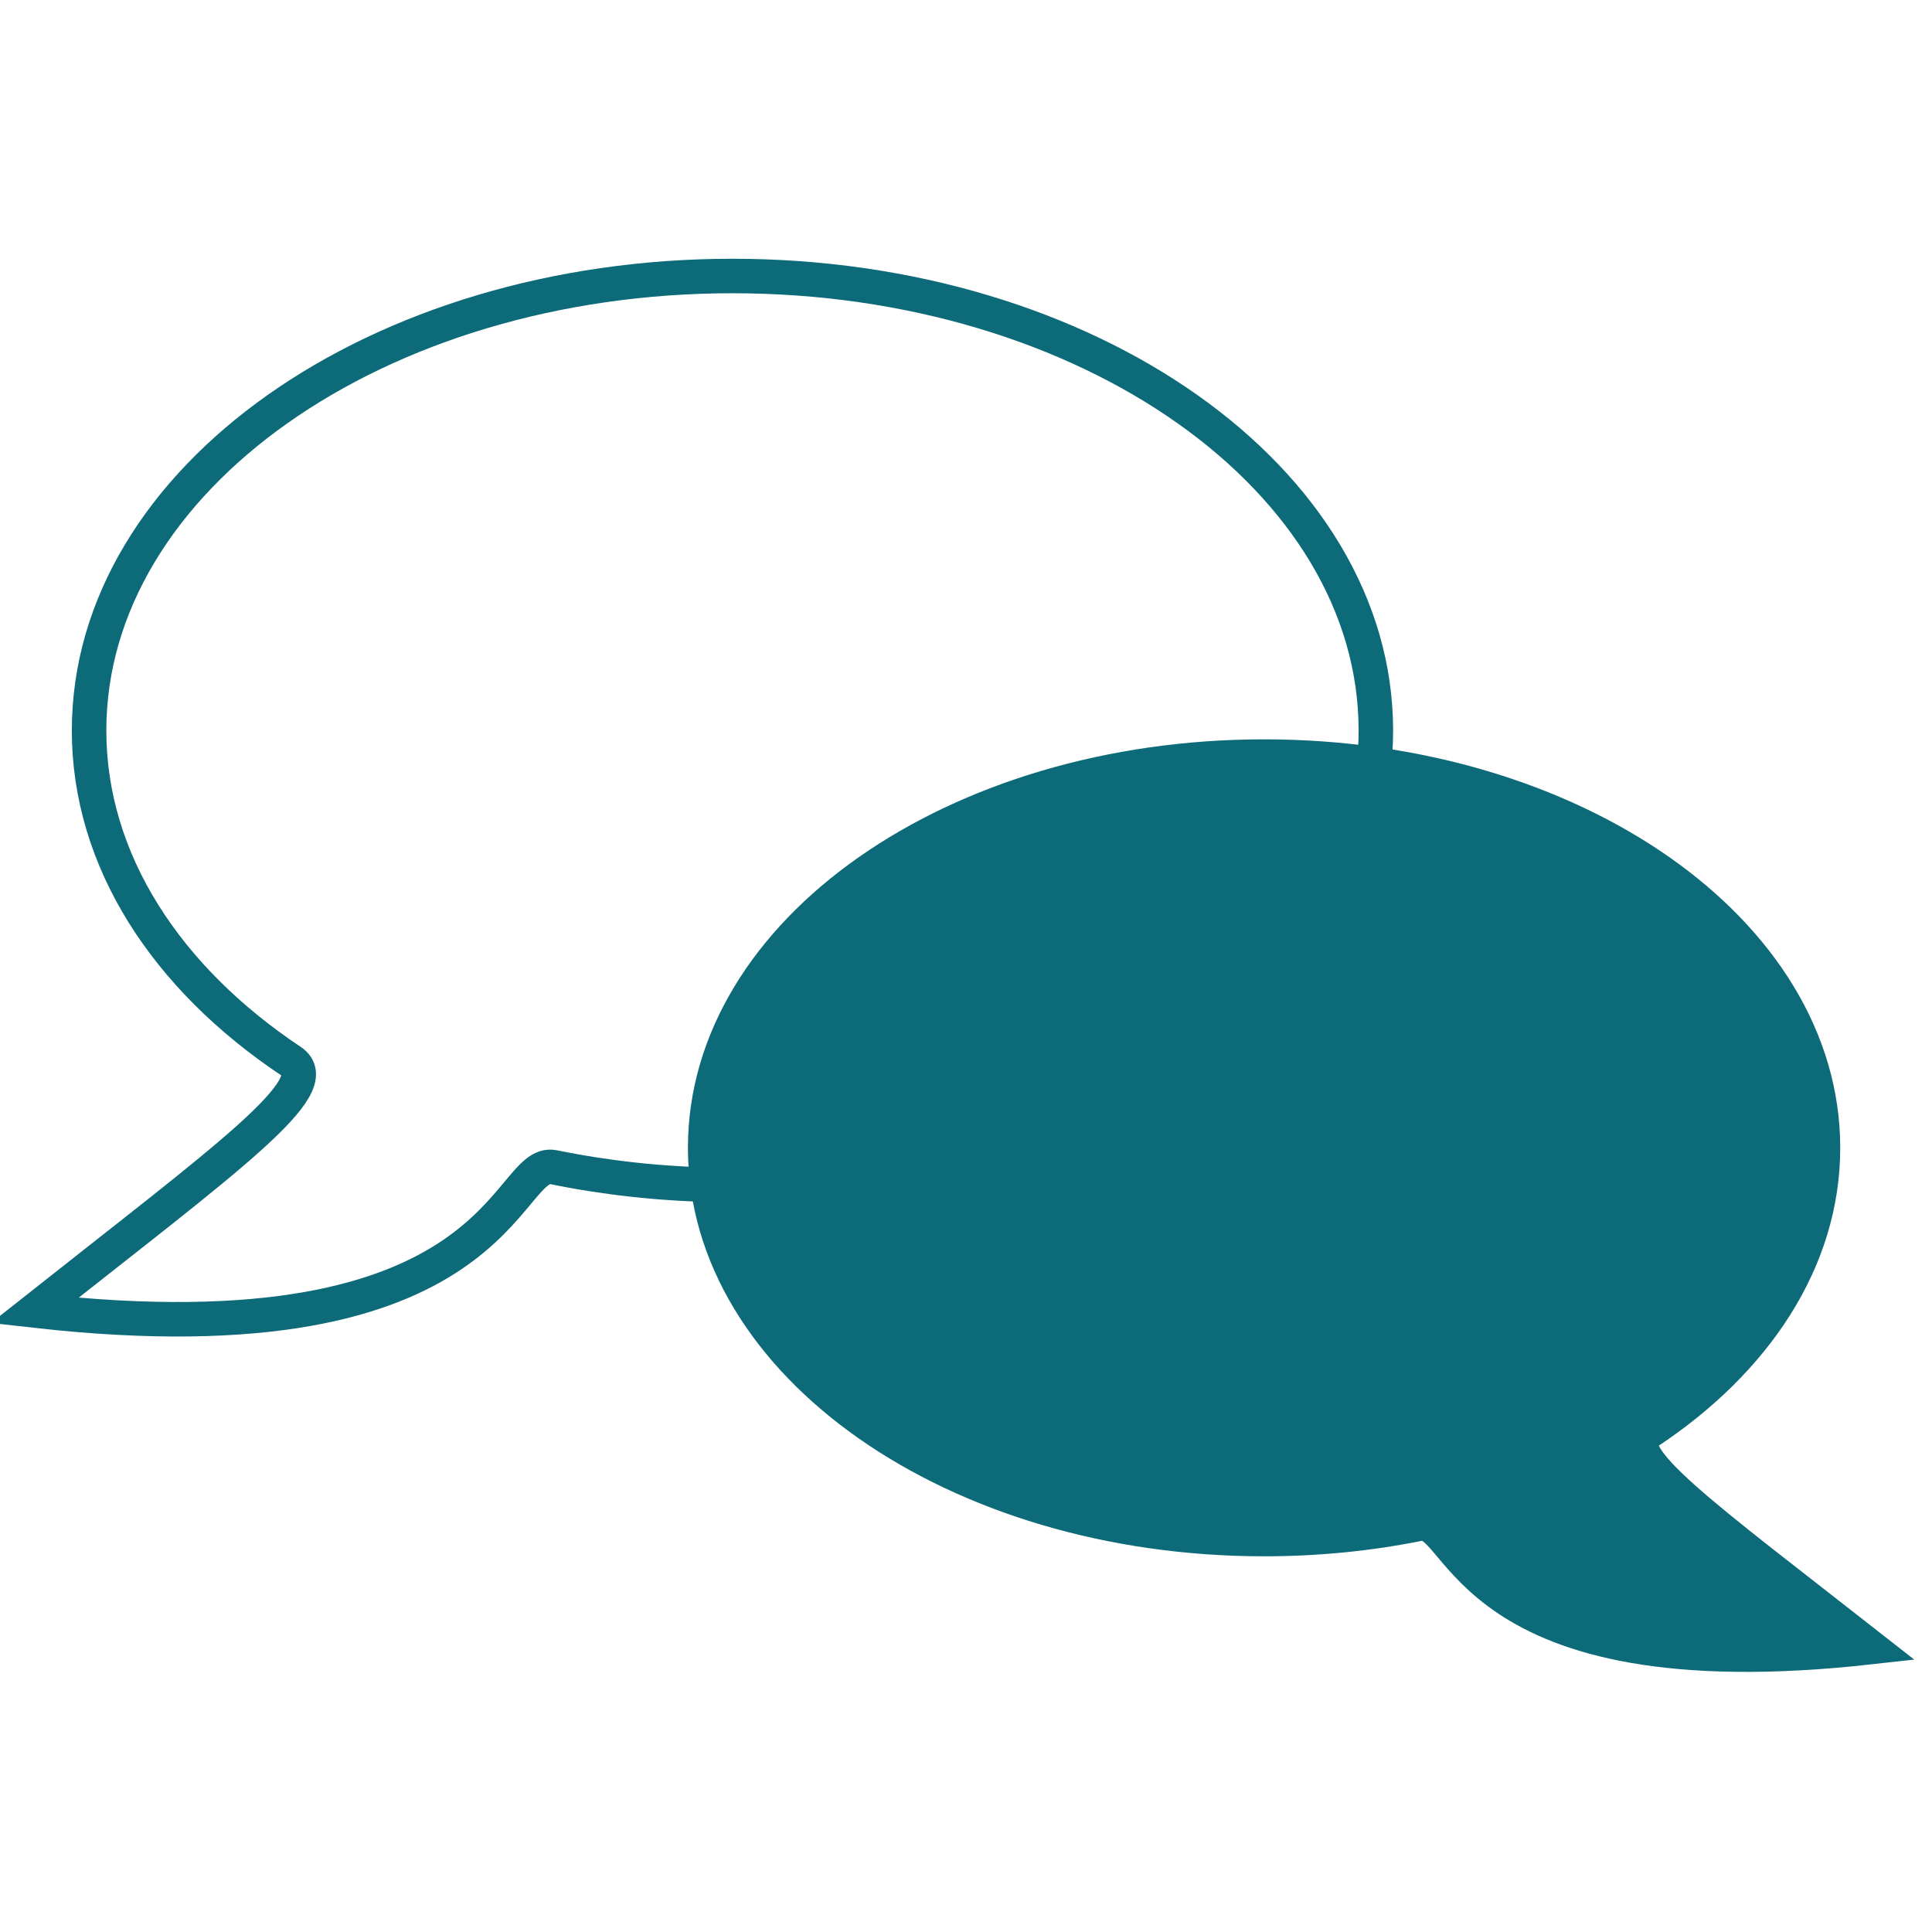 <?xml version="1.0" encoding="UTF-8"?>
<svg width="56px" height="56px" viewBox="0 0 56 56" version="1.1" xmlns="http://www.w3.org/2000/svg" xmlns:xlink="http://www.w3.org/1999/xlink">
    <!-- Generator: Sketch 54.1 (76490) - https://sketchapp.com -->
    <title>talking</title>
    <desc>Created with Sketch.</desc>
    <g id="talking" stroke="none" stroke-width="1" fill="none" fill-rule="evenodd">
        <path d="M36.64,44.61 C38.203,44.61 39.714,44.455 41.144,44.166 C42.384,43.915 42.384,49.065 54.214,47.743 C49.33,43.915 46.82,42.137 47.753,41.521 C50.885,39.453 52.84,36.522 52.84,33.27 C52.84,27.007 45.587,21.93 36.64,21.93 C27.693,21.93 20.44,27.007 20.44,33.27 C20.44,39.533 27.693,44.61 36.64,44.61 Z" id="Oval" stroke="#0D6A78" fill="#0D6A78"></path>
        <path d="M20.129,34.344 C21.758,34.315 23.335,34.138 24.834,33.832 C26.262,33.541 26.262,39.523 39.88,37.987 C34.258,33.541 31.368,31.475 32.442,30.76 C36.047,28.358 38.298,24.952 38.298,21.174 C38.298,13.898 29.949,8 19.649,8 C9.349,8 1,13.898 1,21.174 C1,21.378 1.007,21.582 1.02,21.784" id="Path" stroke="#0D6A78" transform="translate(20.44, 23.12) scale(-1, 1) translate(-20.44, -23.12) "></path>
    </g>
</svg>
